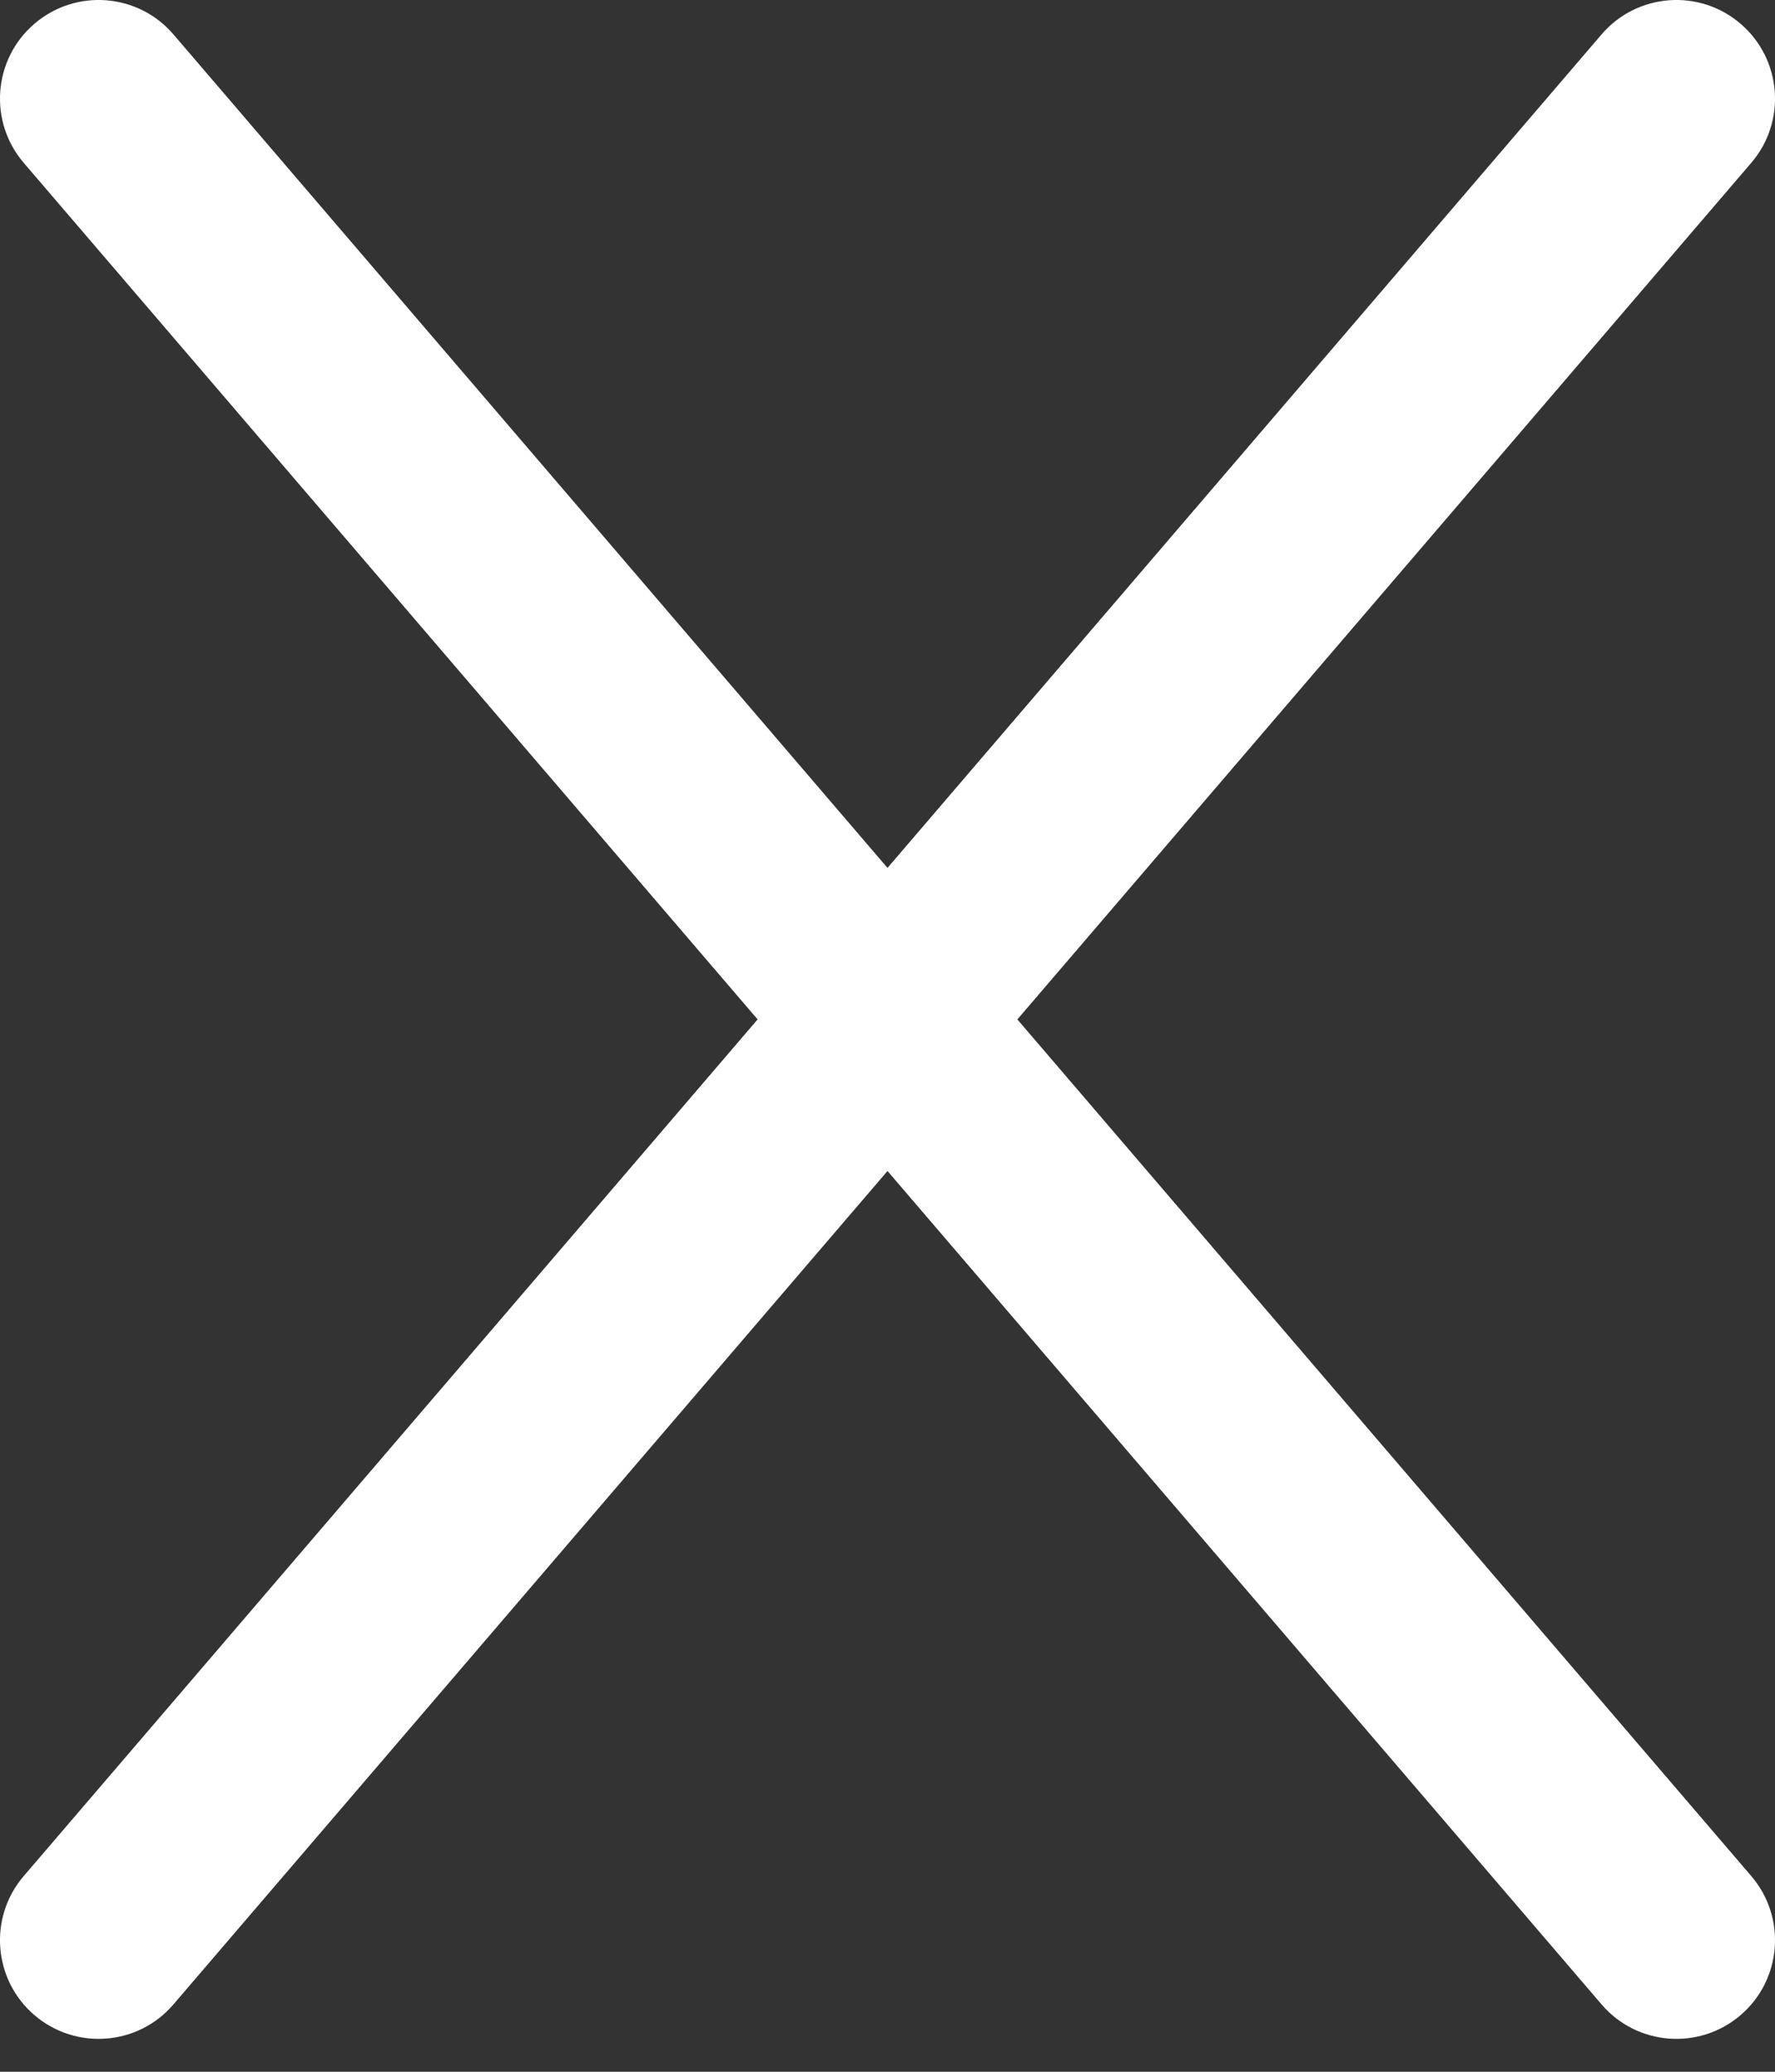 <svg width="18" height="21" viewBox="0 0 18 21" fill="none" xmlns="http://www.w3.org/2000/svg">
<rect x="0" y="0" width="18" height="21" fill="#333333" stroke="none"/>
<path fill-rule="evenodd" clip-rule="evenodd" d="M17.651 0.241C18.07 0.6 18.119 1.231 17.759 1.651L10.317 10.333L17.759 19.016C18.119 19.435 18.07 20.067 17.651 20.426C17.232 20.785 16.6 20.737 16.241 20.317L8.241 10.984C7.92 10.61 7.92 10.057 8.241 9.683L16.241 0.349C16.6 -0.07 17.232 -0.119 17.651 0.241Z" fill="white"/>
<path fill-rule="evenodd" clip-rule="evenodd" d="M0.349 20.426C-0.07 20.067 -0.119 19.435 0.241 19.016L7.683 10.333L0.241 1.651C-0.119 1.231 -0.07 0.6 0.349 0.241C0.769 -0.119 1.4 -0.07 1.759 0.349L9.759 9.683C10.08 10.057 10.08 10.61 9.759 10.984L1.759 20.317C1.4 20.737 0.769 20.785 0.349 20.426Z" fill="white"/>
</svg>
